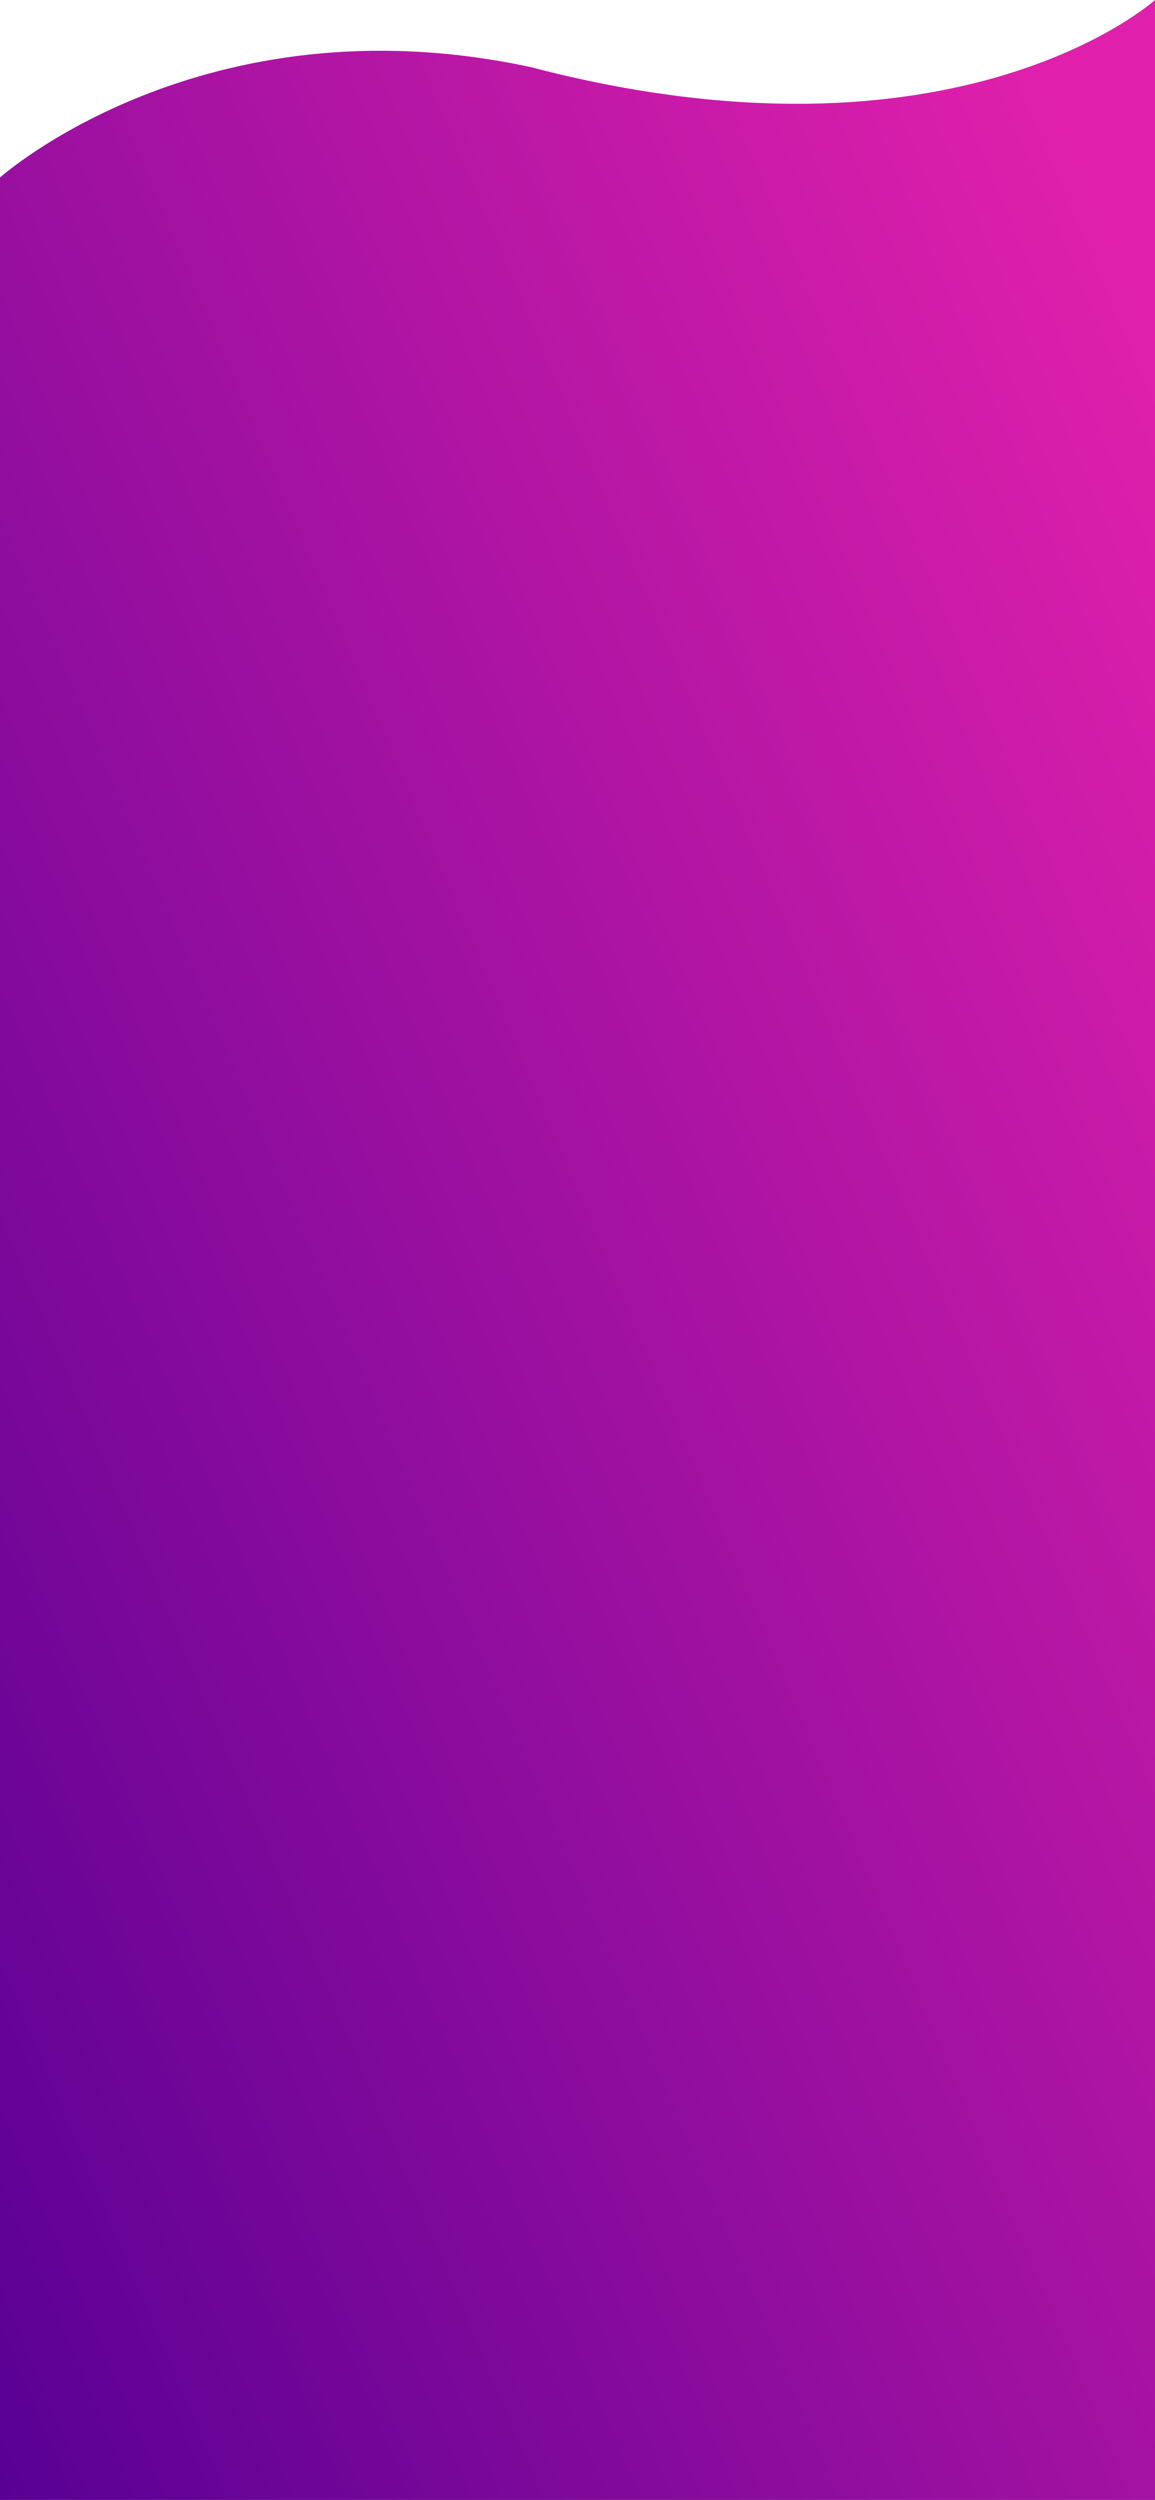 <svg 
preserveAspectRatio="none"
xmlns="http://www.w3.org/2000/svg" xmlns:xlink="http://www.w3.org/1999/xlink" width="428" height="926" viewBox="0 0 428 926">
  <defs>
    <linearGradient id="linear-gradient" y1="1" x2="0.971" y2="0.109" gradientUnits="objectBoundingBox">
      <stop offset="0" stop-color="#580094"/>
      <stop offset="1" stop-color="#e020ac"/>
    </linearGradient>
  </defs>
  <path id="rect834" d="M0,65.75S75.015-1.291,196.6,24.844C354.647,66.229,428,0,428,0V926H0Z" fill-rule="evenodd" fill="url(#linear-gradient)"/>
</svg>
